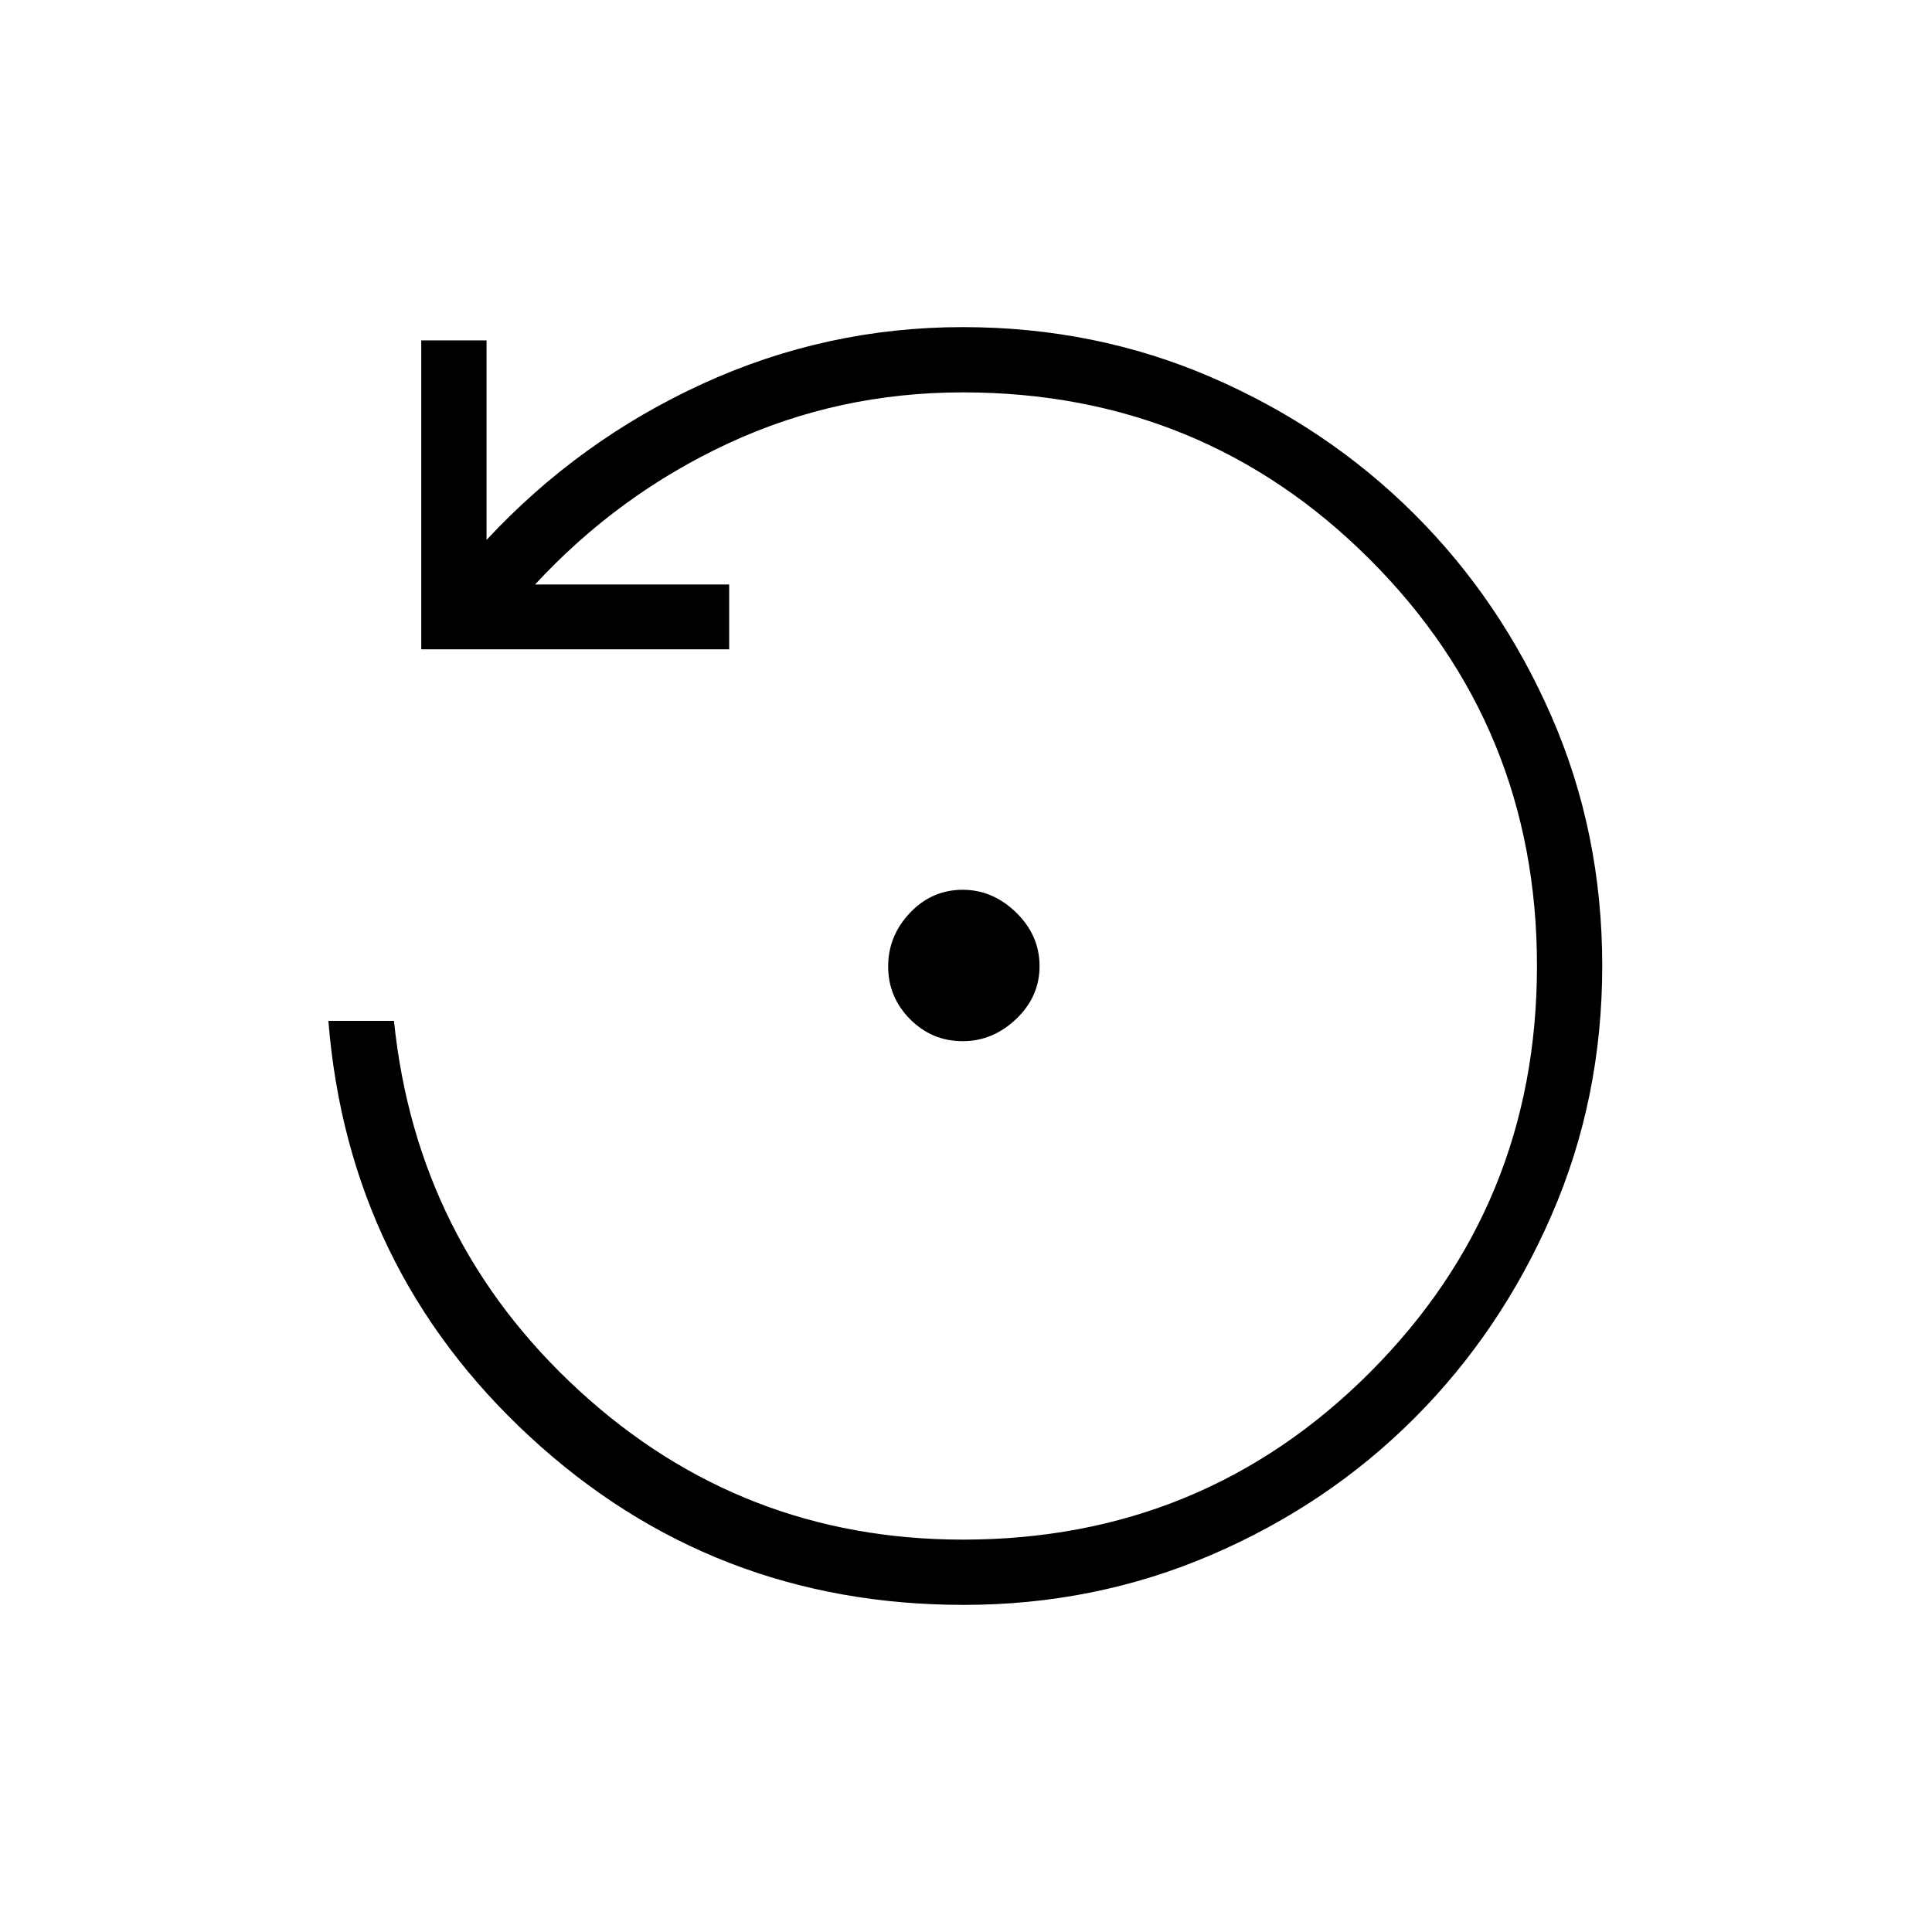 <svg xmlns="http://www.w3.org/2000/svg" height="40" viewBox="0 -960 960 960" width="40"><path d="M478.36-442.64q-15.31 0-26.18-10.96-10.86-10.97-10.86-26.18 0-15.22 10.85-26.65 10.85-11.44 26.22-11.44 14.95 0 26.56 11.34 11.6 11.35 11.6 26.57 0 15.21-11.59 26.26-11.59 11.06-26.6 11.06Zm.49 280.1q-125.07 0-215.44-83.46T163.17-452.74h32.59q11.2 109.47 91.89 183.62t190.87 74.15q119.17 0 202.18-83.08 83.01-83.09 83.01-202.02 0-118.94-83.05-201.95-83.04-83.01-202.26-83.01-62.01 0-116.57 25.36-54.56 25.35-95.95 70.09h96.44v32.22h-153v-153.51h32.44v99.15q46.07-49.54 107.48-77.64 61.4-28.1 129.13-28.1 65.89 0 123.58 24.96 57.68 24.96 100.74 67.86 43.05 42.91 68.25 100.65 25.2 57.74 25.2 123.85 0 66.11-25.2 123.99-25.2 57.88-68.22 100.91-43.03 43.02-100.82 67.86-57.8 24.84-123.05 24.84Z"/></svg>